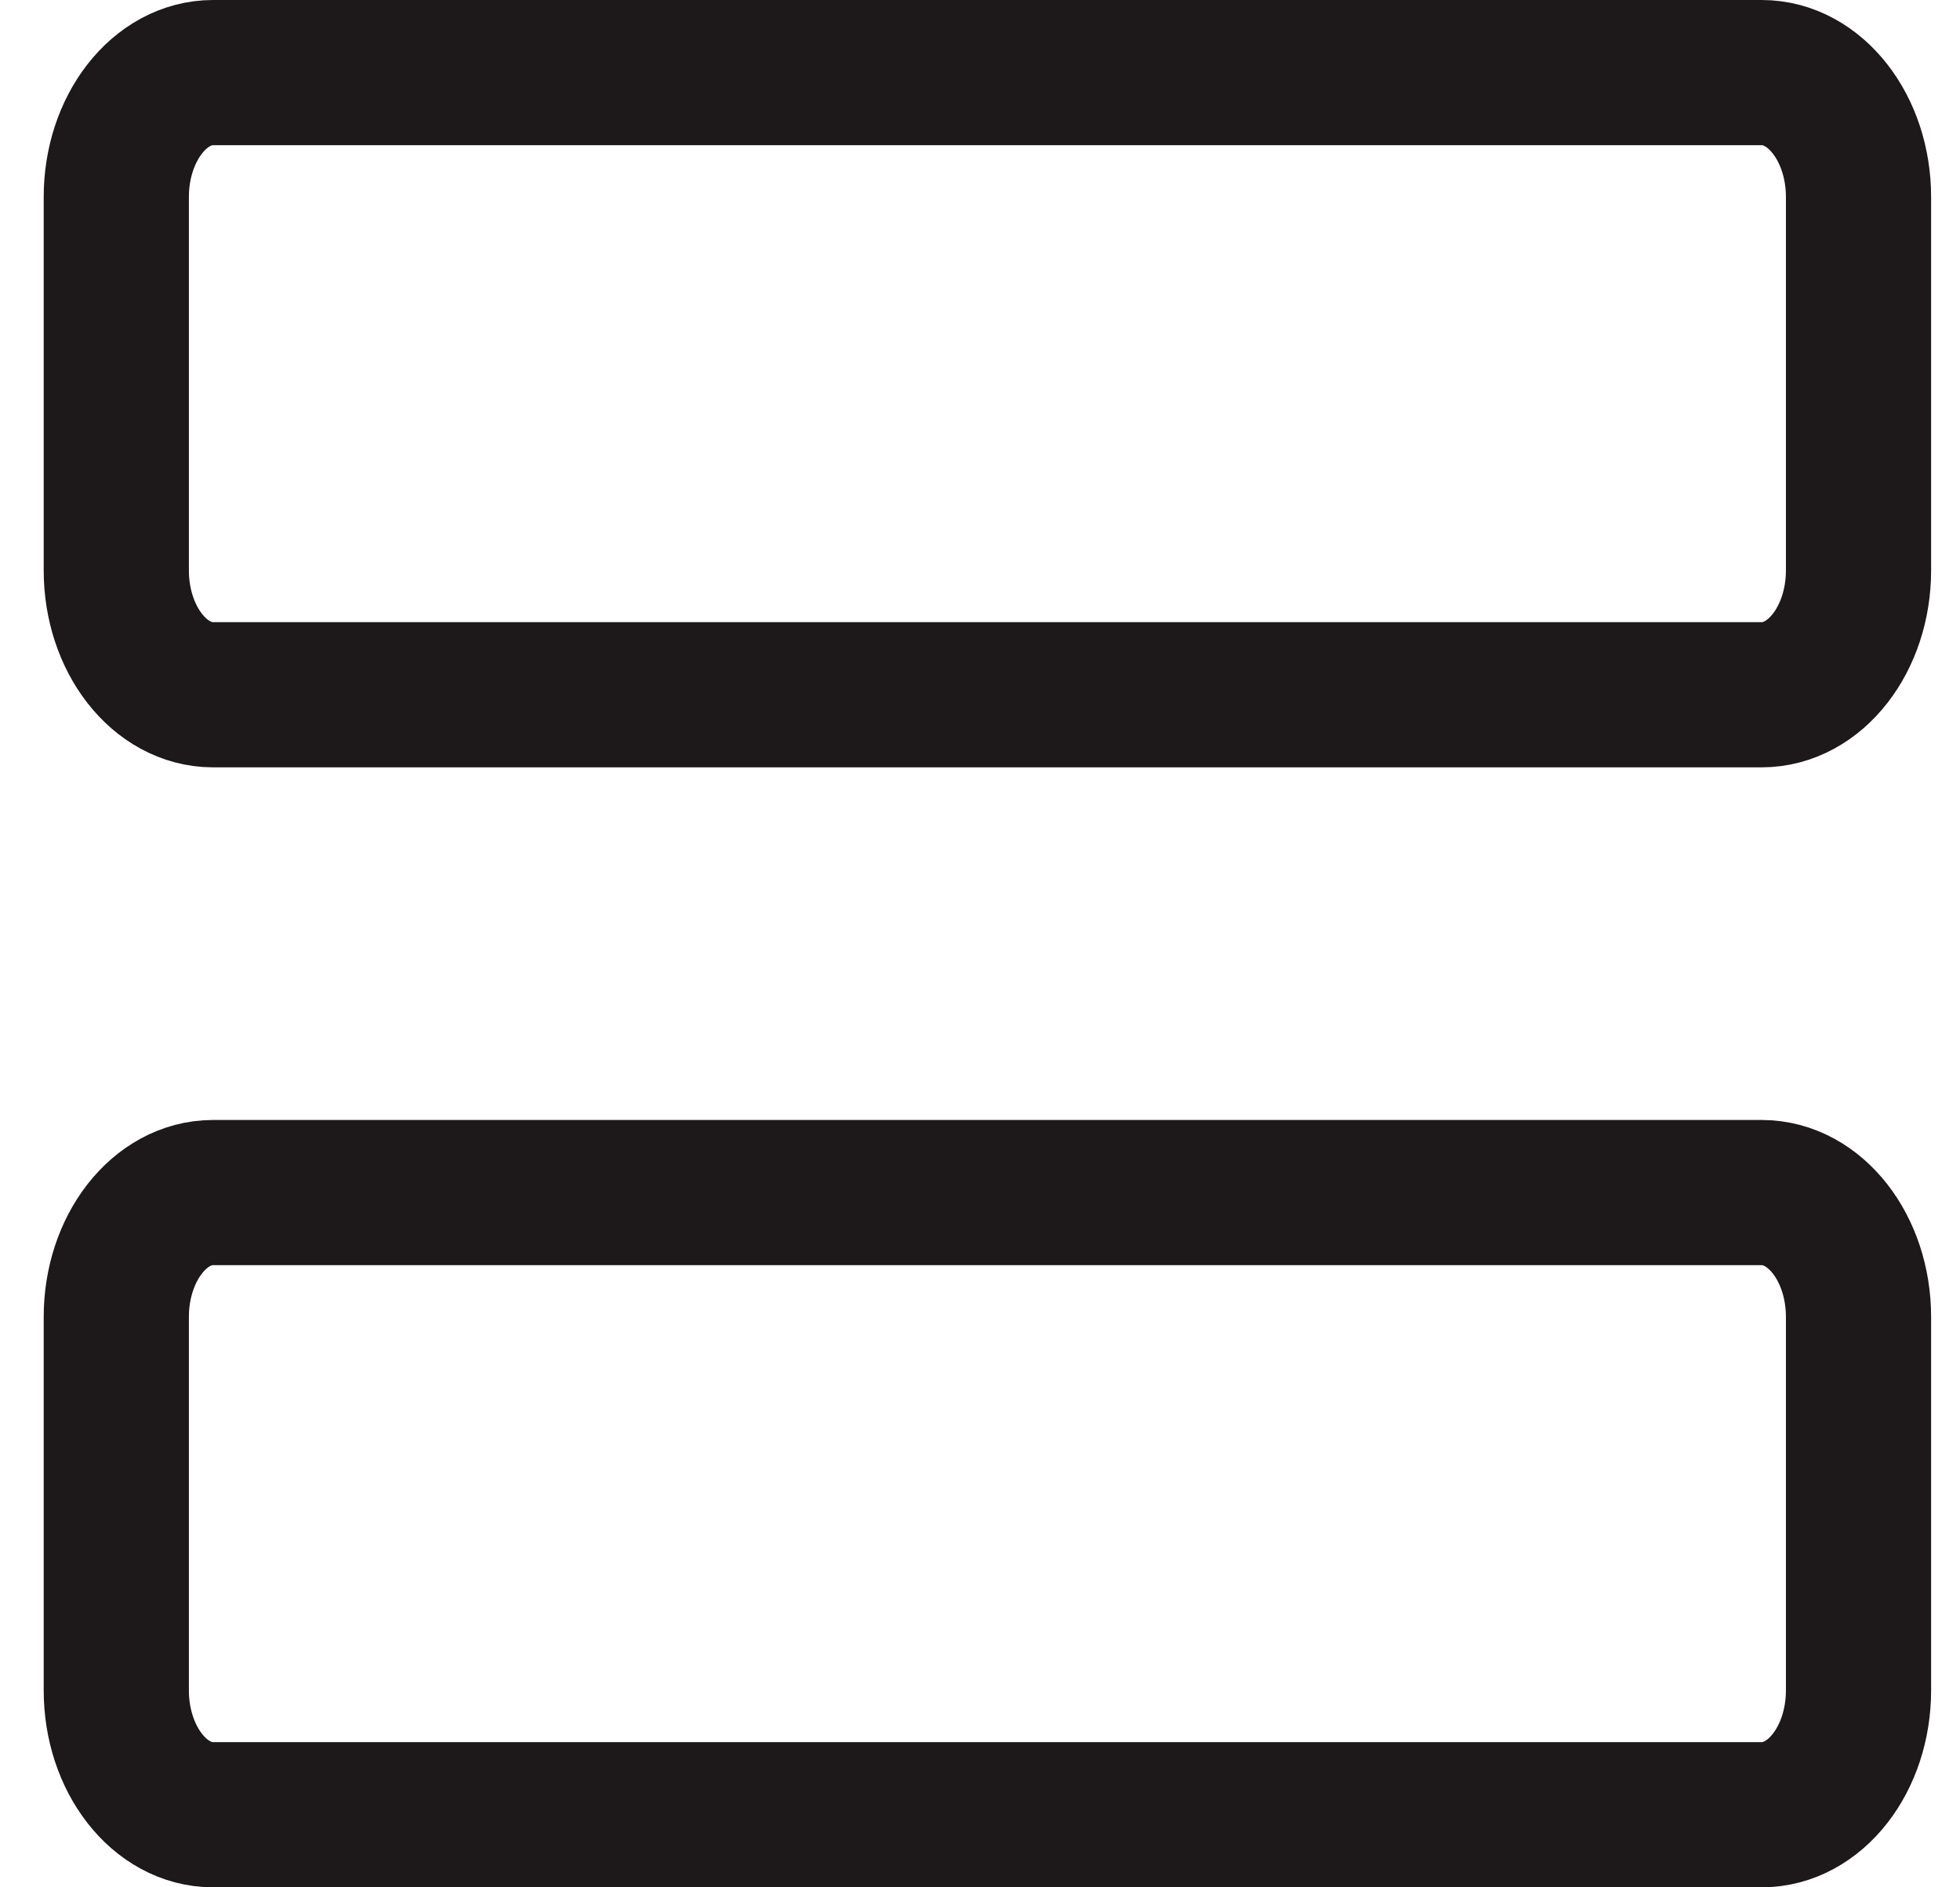 <svg xmlns="http://www.w3.org/2000/svg" width="27" height="26" fill="none"><path stroke="#1D1819" stroke-linecap="round" stroke-linejoin="round" stroke-width="2" d="M24.268 1H2.935c-.736 0-1.333.768-1.333 1.714v5.143c0 .947.597 1.714 1.333 1.714h21.333c.737 0 1.334-.767 1.334-1.714V2.714c0-.946-.597-1.714-1.334-1.714Zm0 15.429H2.935c-.736 0-1.333.767-1.333 1.714v5.143c0 .947.597 1.714 1.333 1.714h21.333c.737 0 1.334-.767 1.334-1.714v-5.143c0-.947-.597-1.714-1.334-1.714Z"/></svg>